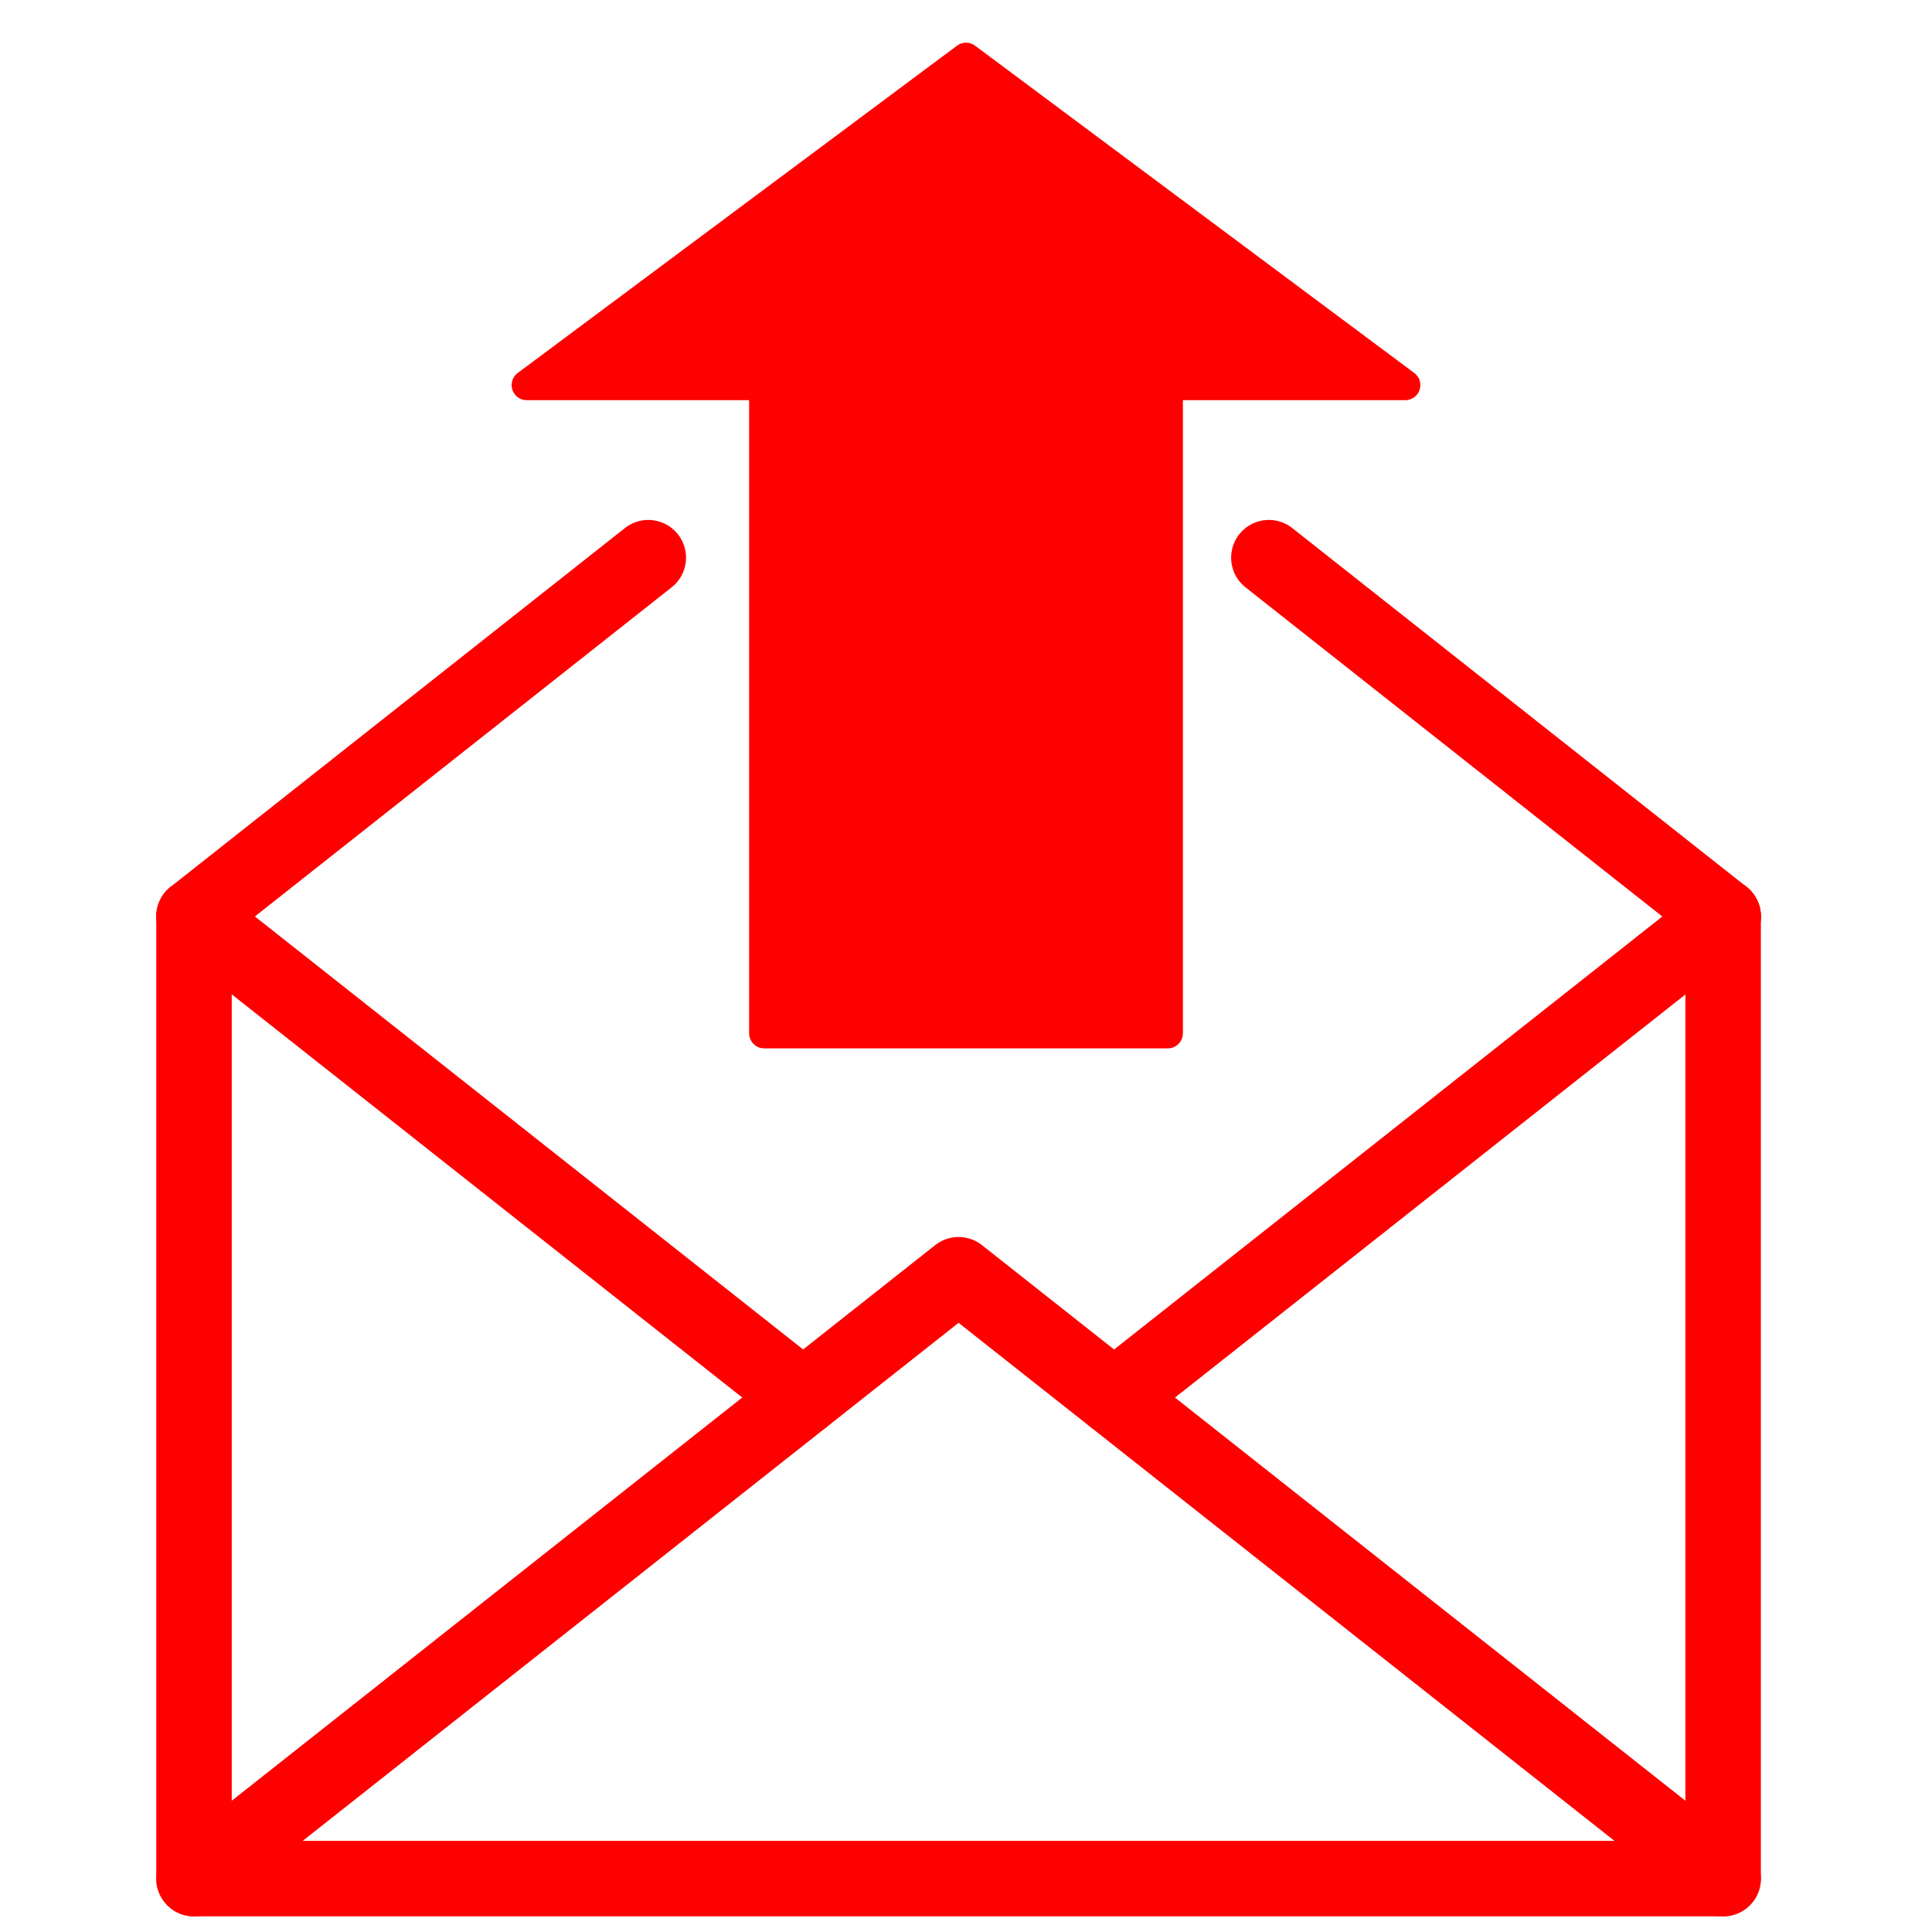 <?xml version="1.0" encoding="utf-8"?>
<!-- Generator: Adobe Illustrator 16.0.0, SVG Export Plug-In . SVG Version: 6.00 Build 0)  -->
<!DOCTYPE svg PUBLIC "-//W3C//DTD SVG 1.1//EN" "http://www.w3.org/Graphics/SVG/1.1/DTD/svg11.dtd">
<svg version="1.1" id="Calque_1" xmlns="http://www.w3.org/2000/svg" xmlns:xlink="http://www.w3.org/1999/xlink" x="0px" y="0px"
	 width="128px" height="128px" viewBox="0 0 128 128" enable-background="new 0 0 128 128" xml:space="preserve">
<g>
	<g>
		
			<polyline fill="none" stroke="#FF0000" stroke-width="5" stroke-linecap="round" stroke-linejoin="round" stroke-miterlimit="10" points="
			12.854,60.717 12.854,124.463 114.162,124.463 114.162,60.717 		"/>
		
			<polyline fill="none" stroke="#FF0000" stroke-width="5" stroke-linecap="round" stroke-linejoin="round" stroke-miterlimit="10" points="
			12.854,124.463 63.508,84.455 114.162,124.463 		"/>
		
			<line fill="none" stroke="#FF0000" stroke-width="5" stroke-linecap="round" stroke-linejoin="round" stroke-miterlimit="10" x1="84.065" y1="36.947" x2="114.162" y2="60.717"/>
		
			<line fill="none" stroke="#FF0000" stroke-width="5" stroke-linecap="round" stroke-linejoin="round" stroke-miterlimit="10" x1="12.854" y1="60.717" x2="42.951" y2="36.947"/>
		
			<line fill="none" stroke="#FF0000" stroke-width="5" stroke-linecap="round" stroke-linejoin="round" stroke-miterlimit="10" x1="114.167" y1="60.722" x2="73.816" y2="92.59"/>
		
			<line fill="none" stroke="#FF0000" stroke-width="5" stroke-linecap="round" stroke-linejoin="round" stroke-miterlimit="10" x1="53.209" y1="92.59" x2="12.859" y2="60.722"/>
	</g>
</g>
<polygon fill="#FF0000" stroke="#FF0000" stroke-width="2" stroke-linecap="round" stroke-linejoin="round" stroke-miterlimit="10" points="
	77.371,68.457 77.371,25.513 93.102,25.513 64.002,3.828 34.898,25.513 50.631,25.513 50.631,68.457 "/>
</svg>
